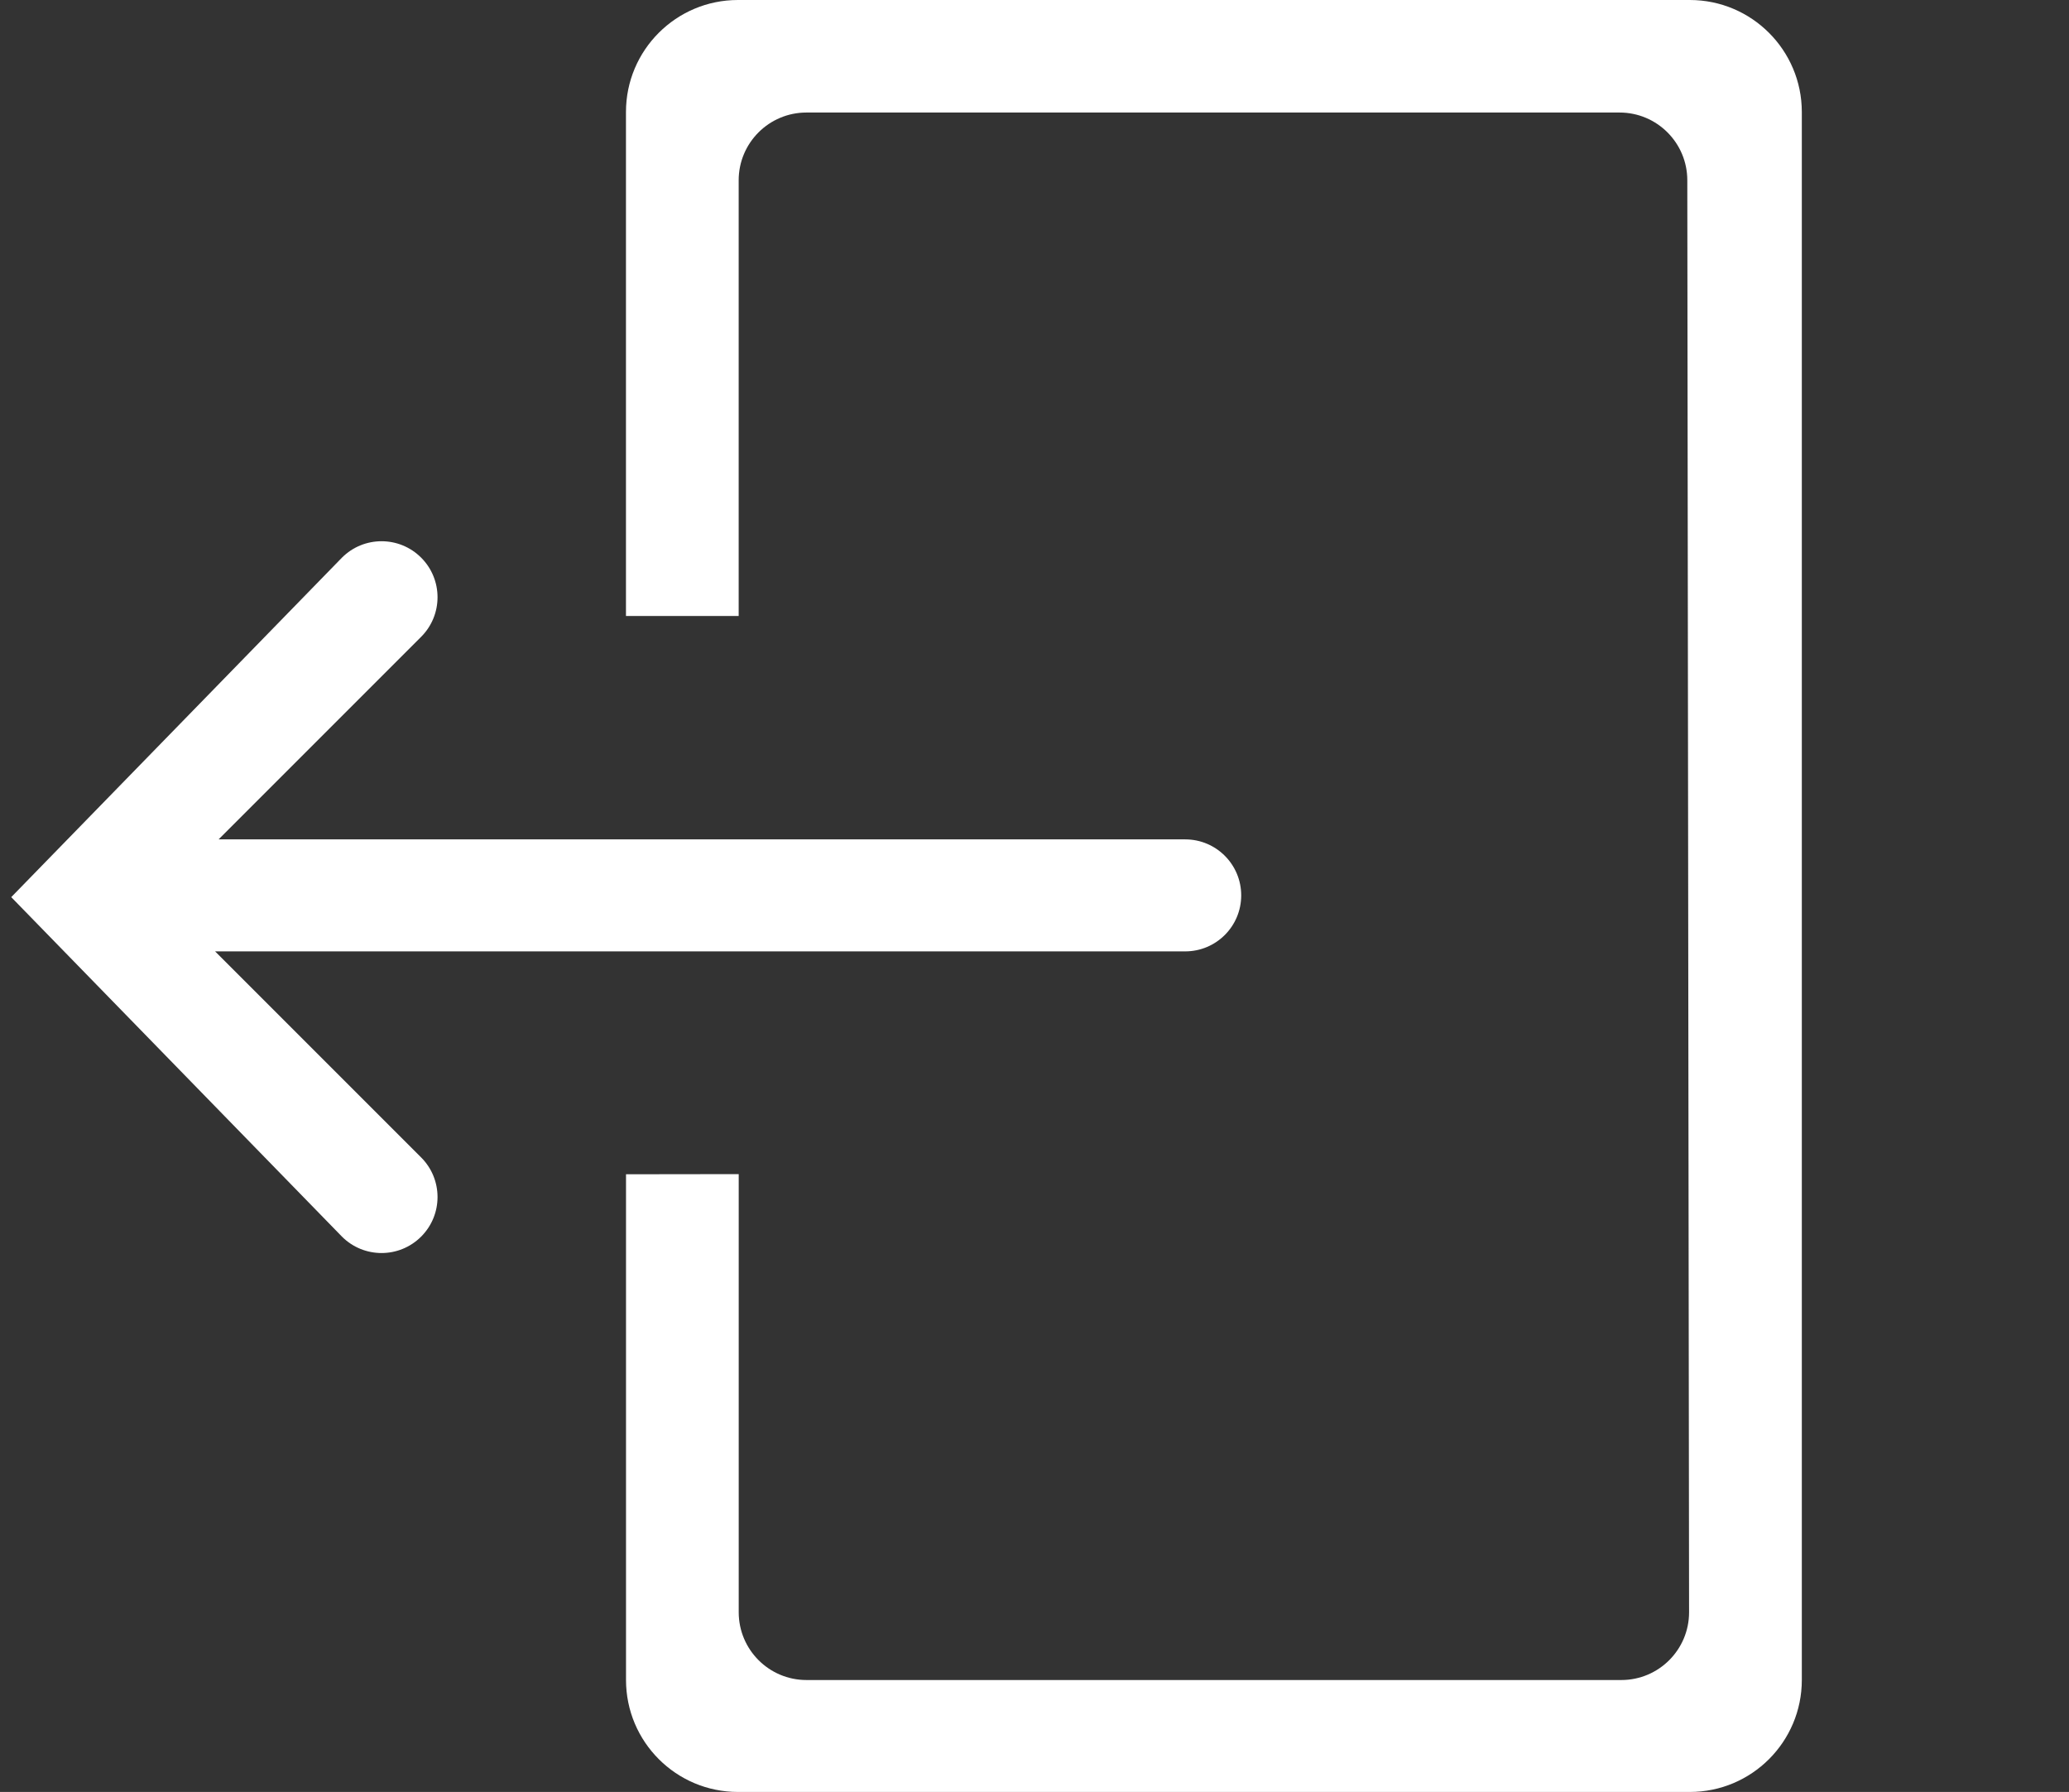 <svg width="97" height="84" viewBox="0 0 97 84" fill="none" xmlns="http://www.w3.org/2000/svg">
<rect x="0" y="0" width="97" height="84" fill="#333333" stroke="none"/>
<path d="M10.084 44.597H55.566C57.017 44.597 58.191 43.421 58.191 41.972C58.191 40.523 57.017 39.347 55.566 39.347H10.248L19.744 29.852C20.769 28.826 20.769 27.165 19.744 26.14C18.719 25.115 17.057 25.115 16.032 26.14L0.527 42.054L16.032 57.968C16.545 58.481 17.216 58.737 17.888 58.737C18.56 58.737 19.23 58.481 19.744 57.968C20.769 56.943 20.769 55.281 19.744 54.256L10.084 44.597ZM79.222 0H34.597C31.697 0 29.347 2.351 29.347 5.25V28.875H34.631V8.451C34.631 6.698 36.054 5.275 37.807 5.275H75.929C77.684 5.275 79.105 6.698 79.105 8.451L79.188 75.576C79.188 77.33 77.766 78.753 76.012 78.753H37.809C36.055 78.753 34.633 77.33 34.633 75.576V55.038L29.349 55.045V78.75C29.349 81.649 31.698 84 34.599 84H79.222C82.123 84 84.474 81.649 84.474 78.75V5.25C84.472 2.351 82.121 0 79.222 0Z" fill="white"/>
</svg>
